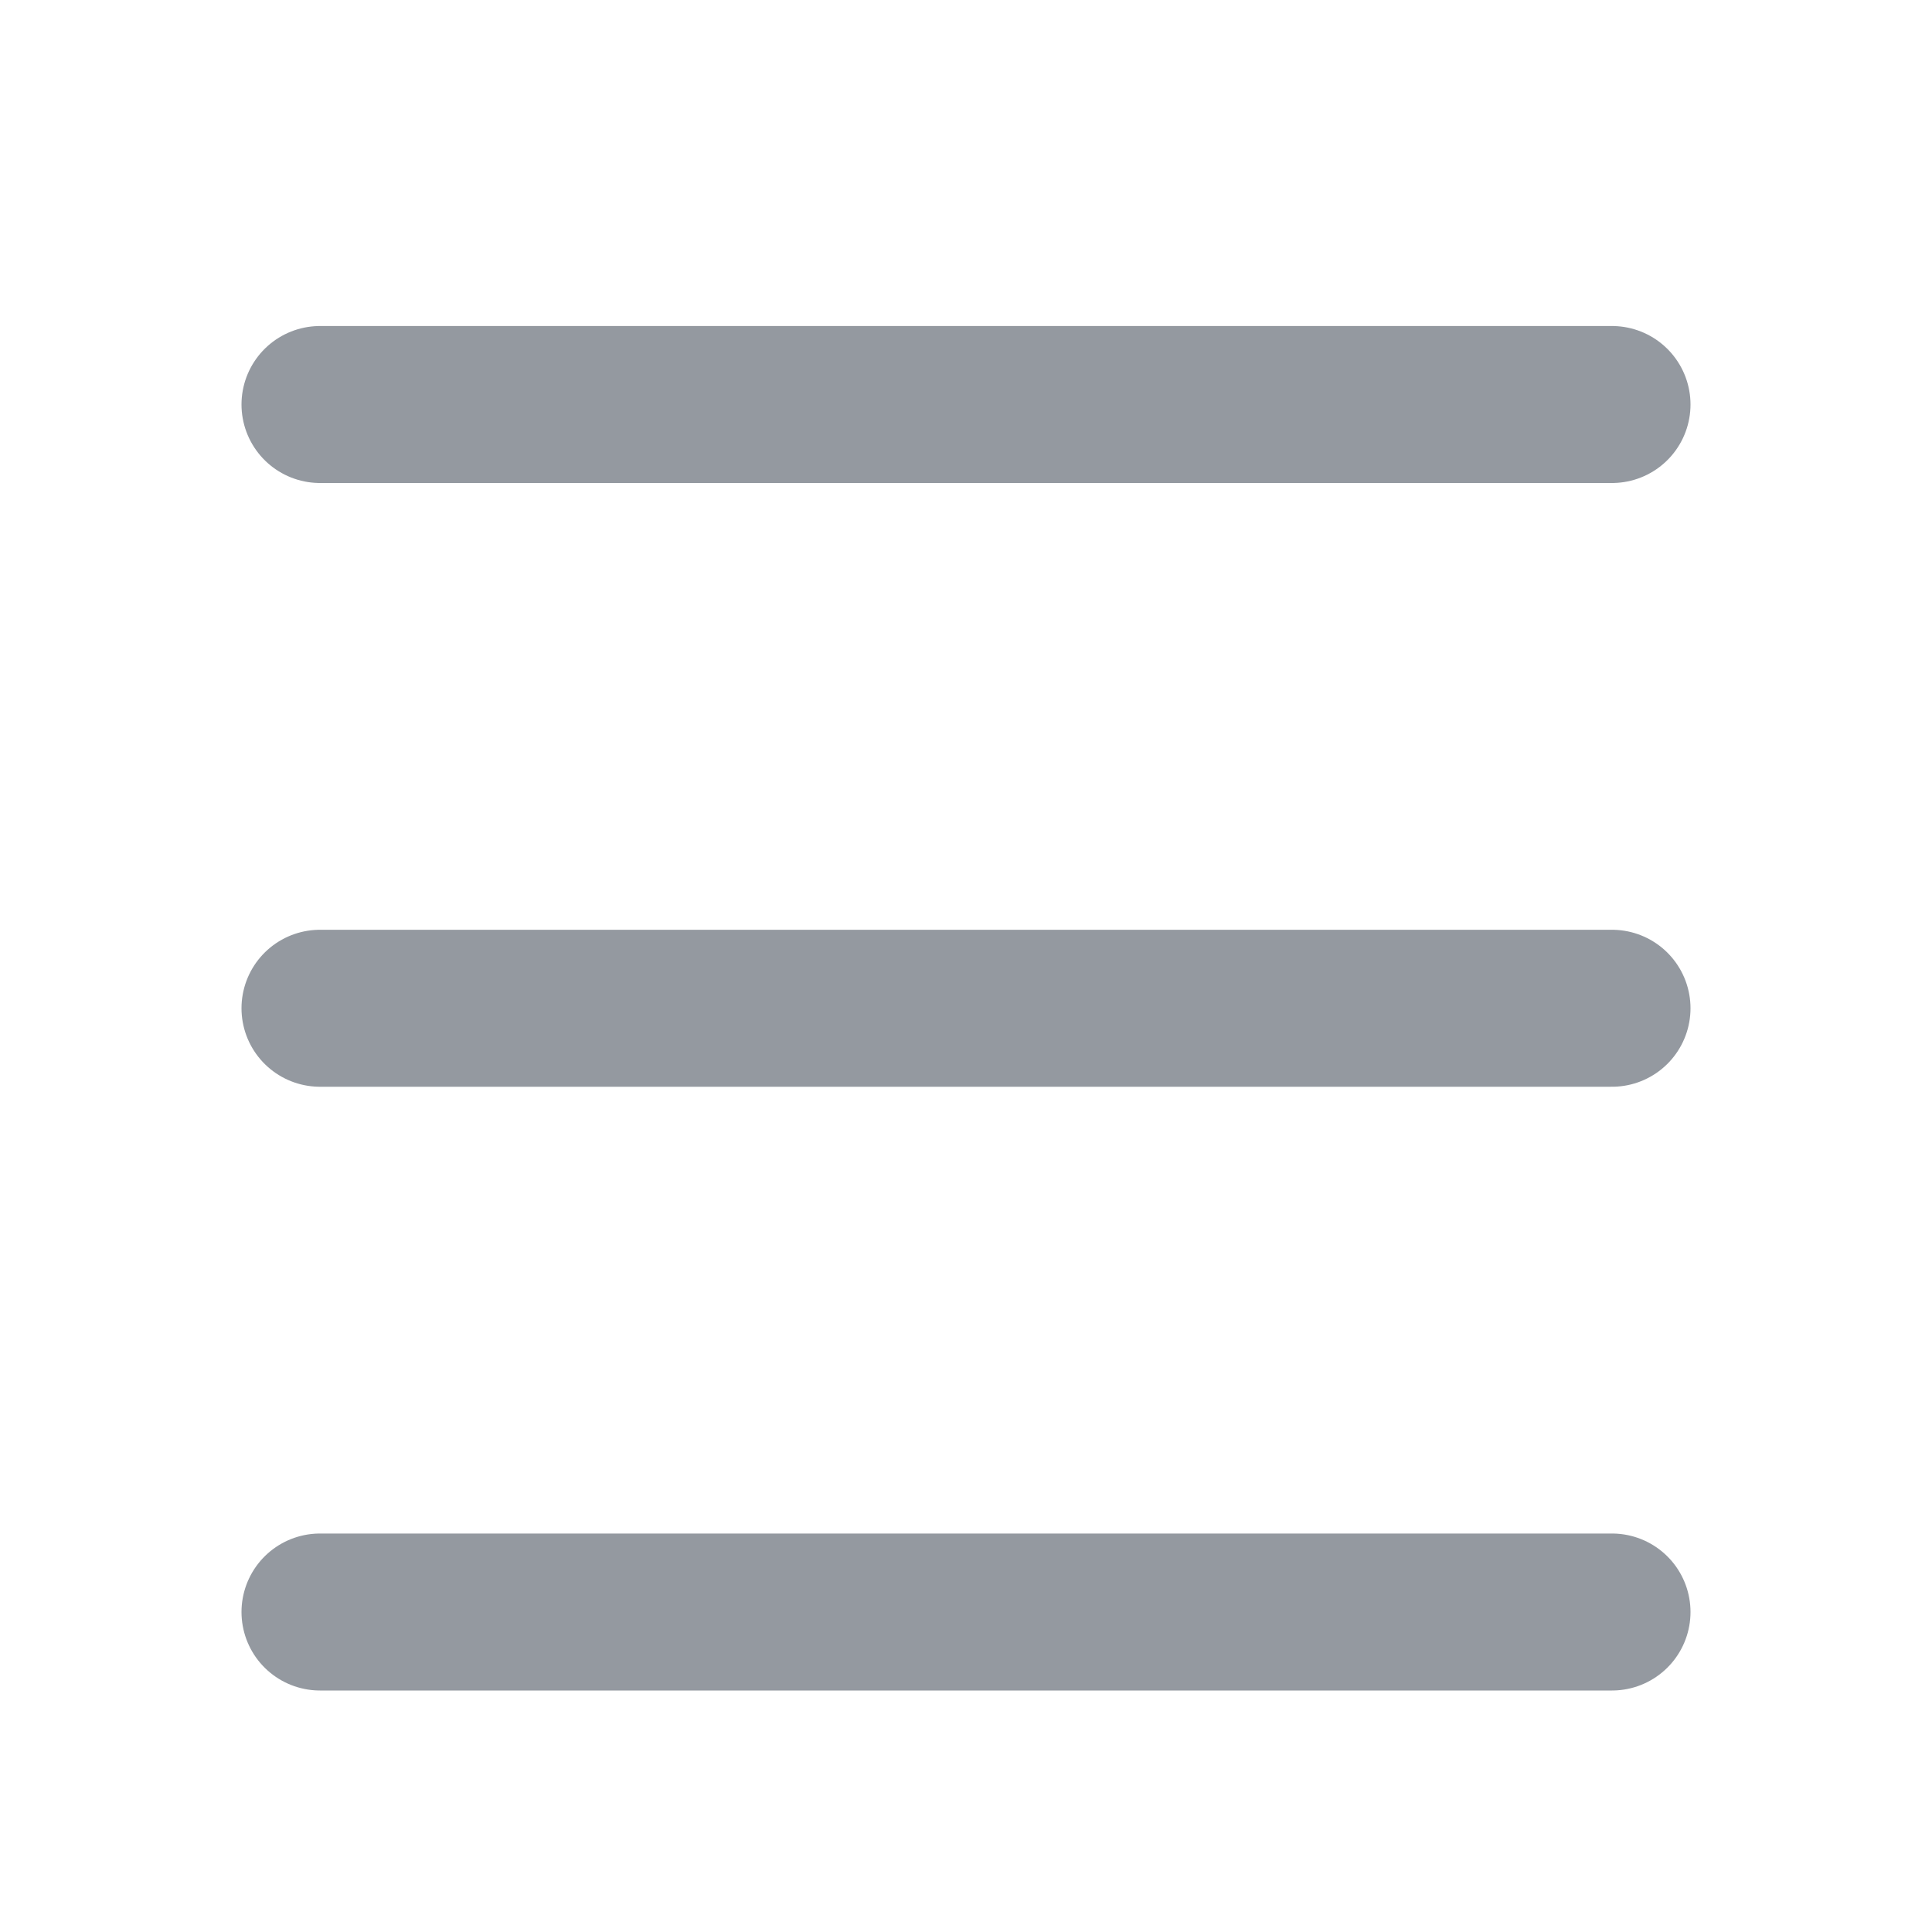 <svg id="palette-sort" fill="none" viewBox="0 0 16 16" xmlns="http://www.w3.org/2000/svg" version="1.1">
    <line x1="2.65" y1="3.35" x2="13.35" y2="3.35" stroke="#9499A0" stroke-width="1.3" stroke-linecap="round"/>
    <line x1="2.65" y1="8.35" x2="13.35" y2="8.35" stroke="#9499A0" stroke-width="1.3" stroke-linecap="round"/>
    <line x1="2.65" y1="13.35" x2="13.35" y2="13.35" stroke="#9499A0" stroke-width="1.3" stroke-linecap="round"/>
</svg>
